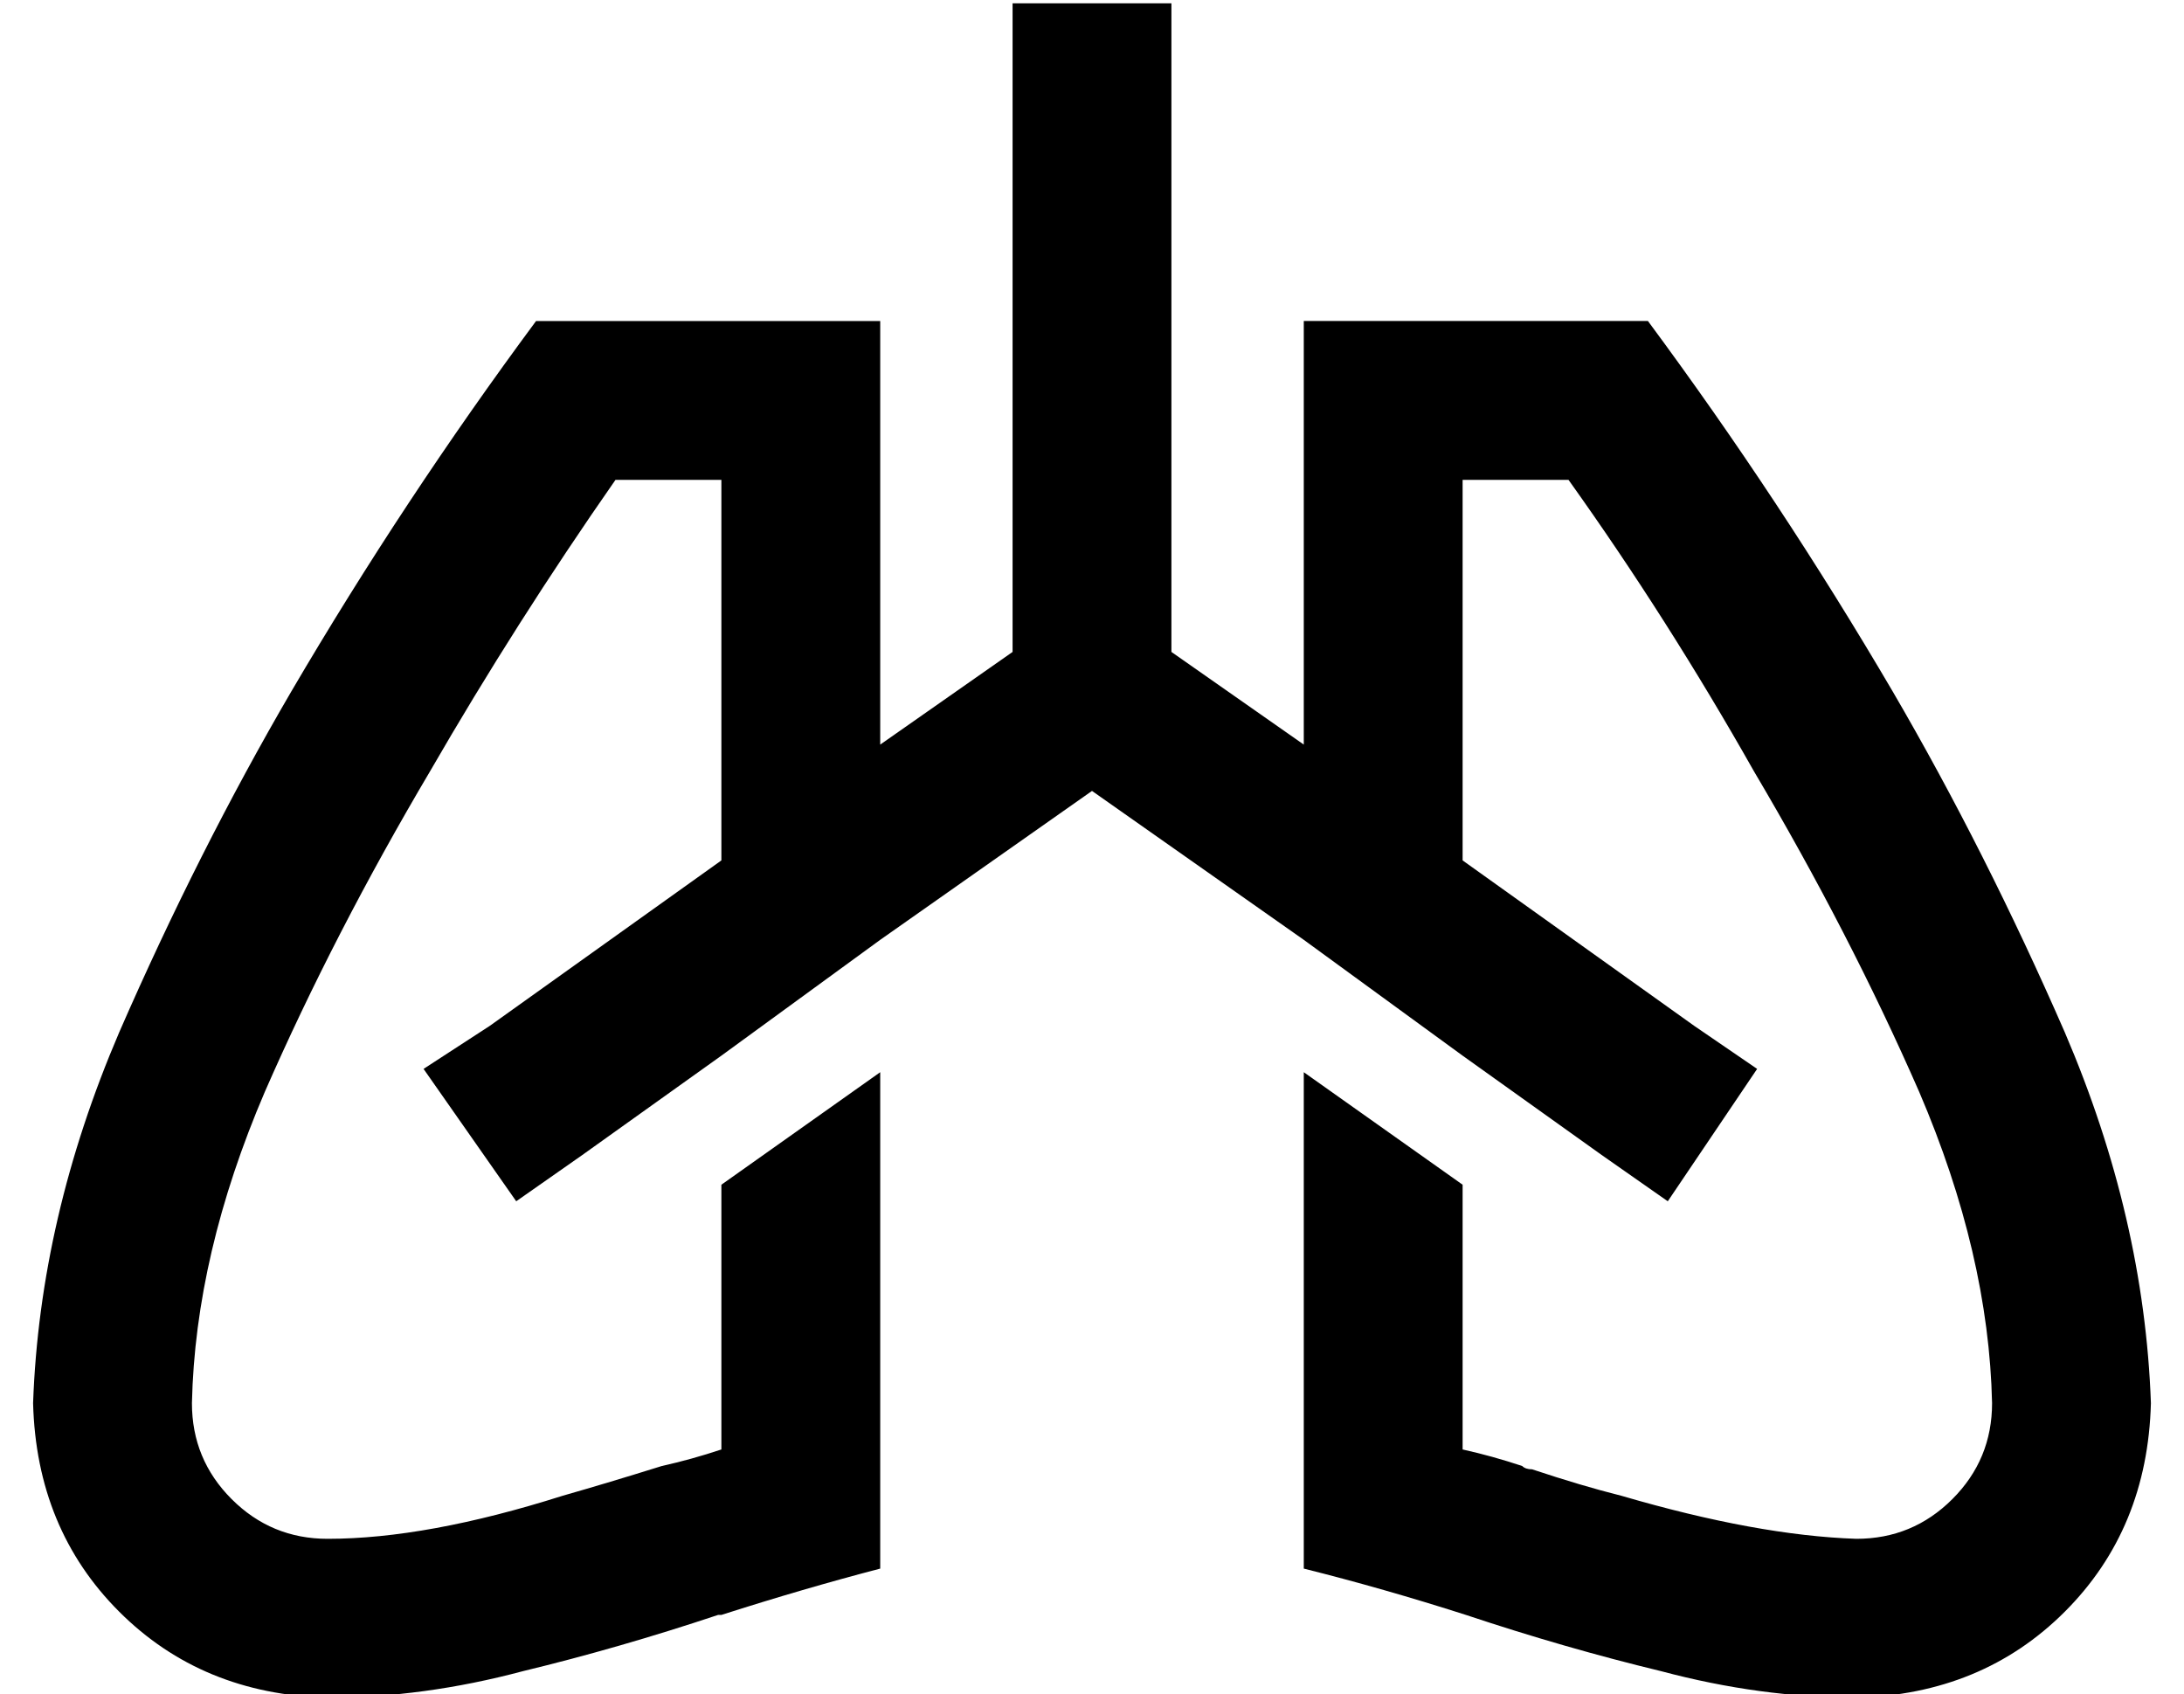 <?xml version="1.0" standalone="no"?>
<!DOCTYPE svg PUBLIC "-//W3C//DTD SVG 1.1//EN" "http://www.w3.org/Graphics/SVG/1.1/DTD/svg11.dtd" >
<svg xmlns="http://www.w3.org/2000/svg" xmlns:xlink="http://www.w3.org/1999/xlink" version="1.1" viewBox="-10 -40 660 512">
   <path fill="currentColor"
d="M344 157l40 28l-40 -28l40 28v-39v0v-9v0v-32v0v-48v0h48h56q40 54 74 112q28 48 52 103q24 56 26 112q-1 38 -26 63t-63 26q-29 0 -59 -8q-29 -7 -59 -17q-25 -8 -49 -14v-150v0l48 34v0v80v0q9 2 18 5v0q1 1 3 1q15 5 27 8q41 12 71 13q17 0 29 -12t12 -29
q-1 -45 -22 -94q-21 -48 -50 -97q-26 -46 -56 -88h-32v0v32v0v43v0v40v0l70 50v0l19 13v0l-27 40v0l-20 -14v0l-42 -30v0l-48 -35v0l-64 -45v0l-64 45v0l-48 35v0l-42 30v0l-20 14v0l-28 -40v0l20 -13v0l70 -50v0v-40v0v-43v0v-32v0h-32v0q-30 43 -56 88q-29 49 -50 97
q-21 49 -22 94q0 17 12 29t29 12q30 0 71 -13q14 -4 30 -9q9 -2 18 -5v-80v0l48 -34v0v150v0q-23 6 -48 14h-1v0q-30 10 -59 17q-30 8 -59 8q-38 -1 -63 -26t-26 -63q2 -56 26 -112q24 -55 52 -103q34 -58 74 -112h56h48v48v0v32v0v9v0v39v0l40 -28v0v-172v0v-24v0h48v0v24
v0v172v0z" />
</svg>
